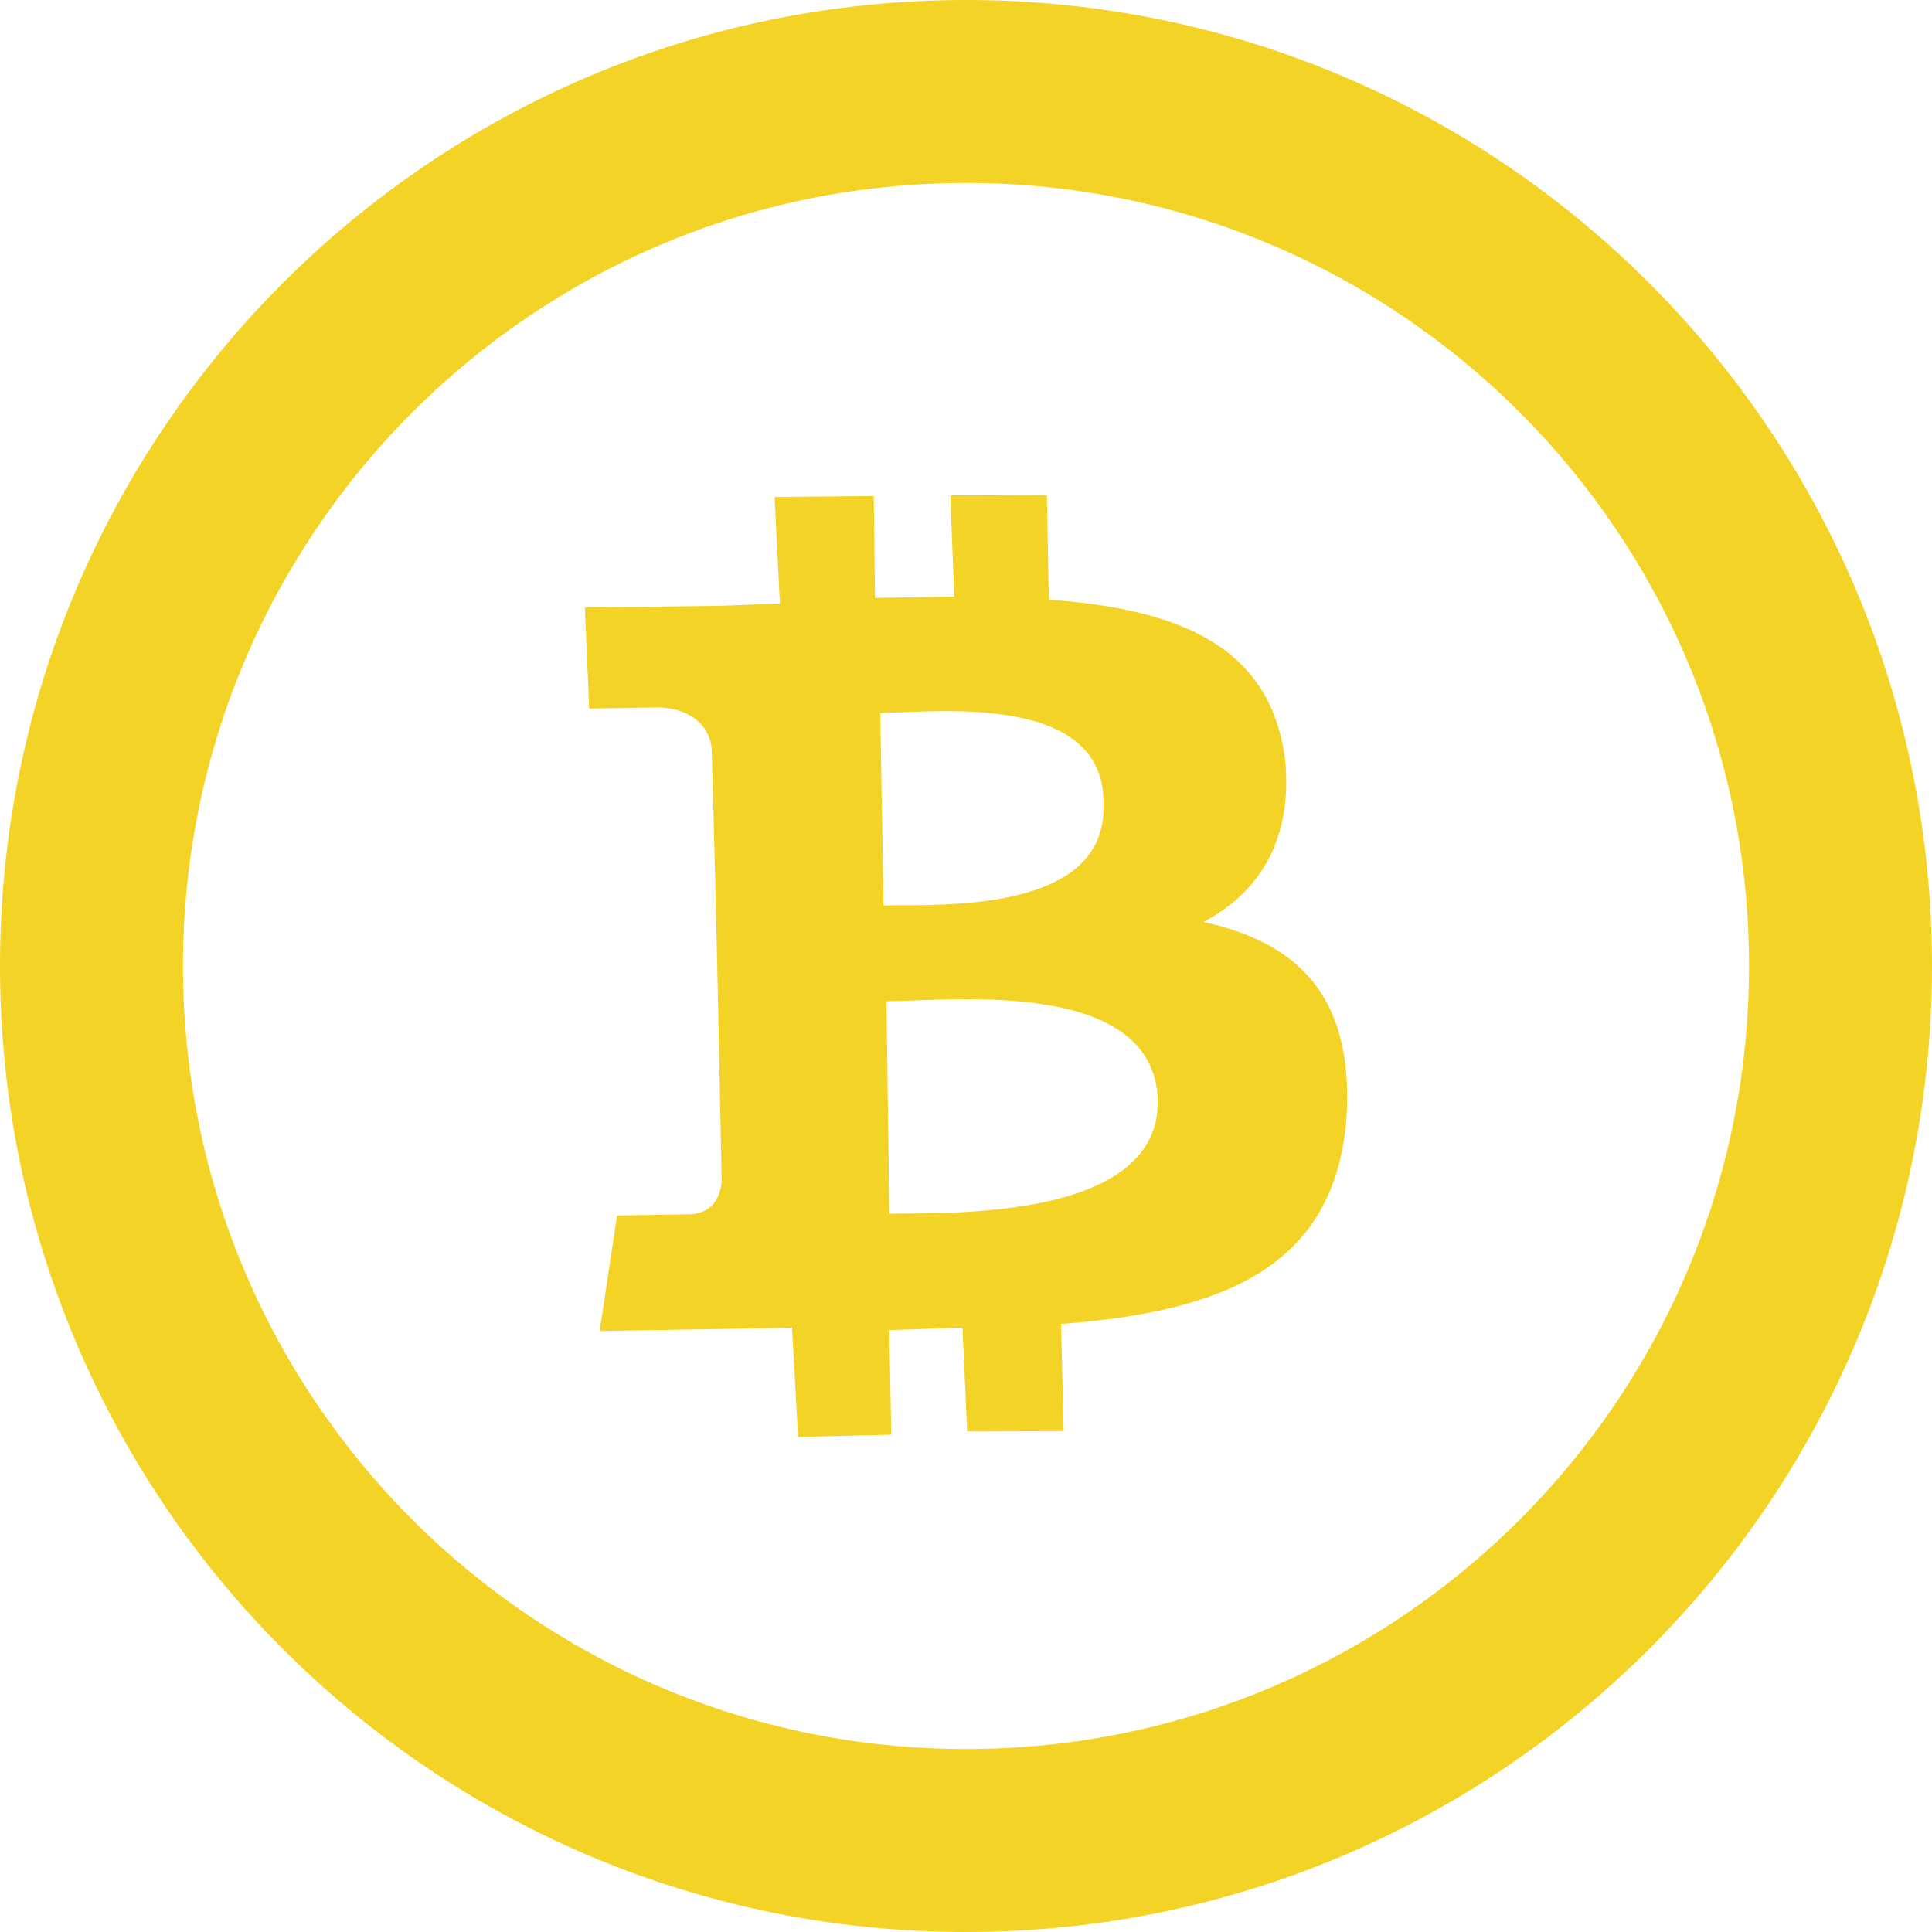 <svg xmlns="http://www.w3.org/2000/svg" shape-rendering="geometricPrecision" text-rendering="geometricPrecision" image-rendering="optimizeQuality" fill-rule="evenodd" clip-rule="evenodd" viewBox="0 0 512 512.001"><path d="M256 0c141.385 0 256 114.615 256 256 0 141.386-114.615 256.001-256 256.001S0 397.386 0 256C0 114.615 114.615 0 256 0zm84.612 201.62c-3.88-31.345-29.619-40.265-62.659-42.711l-.517-27.705-25.587.077 1.033 26.815-20.994.354-.33-27.003-26.29.266 1.41 28.22-16.4.628-35.288.417 1.158 26.805 17.994-.304c10.59.175 14.582 6.637 14.495 11.934 1.162 41.42 1.777 70.56 2.62 113.775-.464 3.892-2.146 8.86-9.739 8.637l-17.994.302-4.602 30.607 50.985-.858 1.596 28.923 24.696-.592-.518-27.707 19.399-.679 1.222 27.518 25.587-.077-.706-28.41c42.828-3.191 72.804-14.988 75.663-54.919 1.929-32.15-13.13-46.189-37.927-51.596 14.518-7.655 23.639-21.398 21.693-42.717zm-33.774 90.39c-.008 30.881-53.854 29.493-71.146 29.608l-.77-56.279c17.291-.115 71.363-6.318 71.916 26.671zm-14.386-78.993c1.018 29.102-43.315 26.671-58.312 26.922l-.858-50.983c14.997-.253 59.556-5.415 59.17 24.061zM256.002 48.49c114.604 0 207.51 92.906 207.51 207.513 0 114.604-92.906 207.509-207.51 207.509-114.606 0-207.512-92.905-207.512-207.509 0-114.607 92.906-207.513 207.512-207.513z" fill="rgb(243, 212, 38)"/></svg>